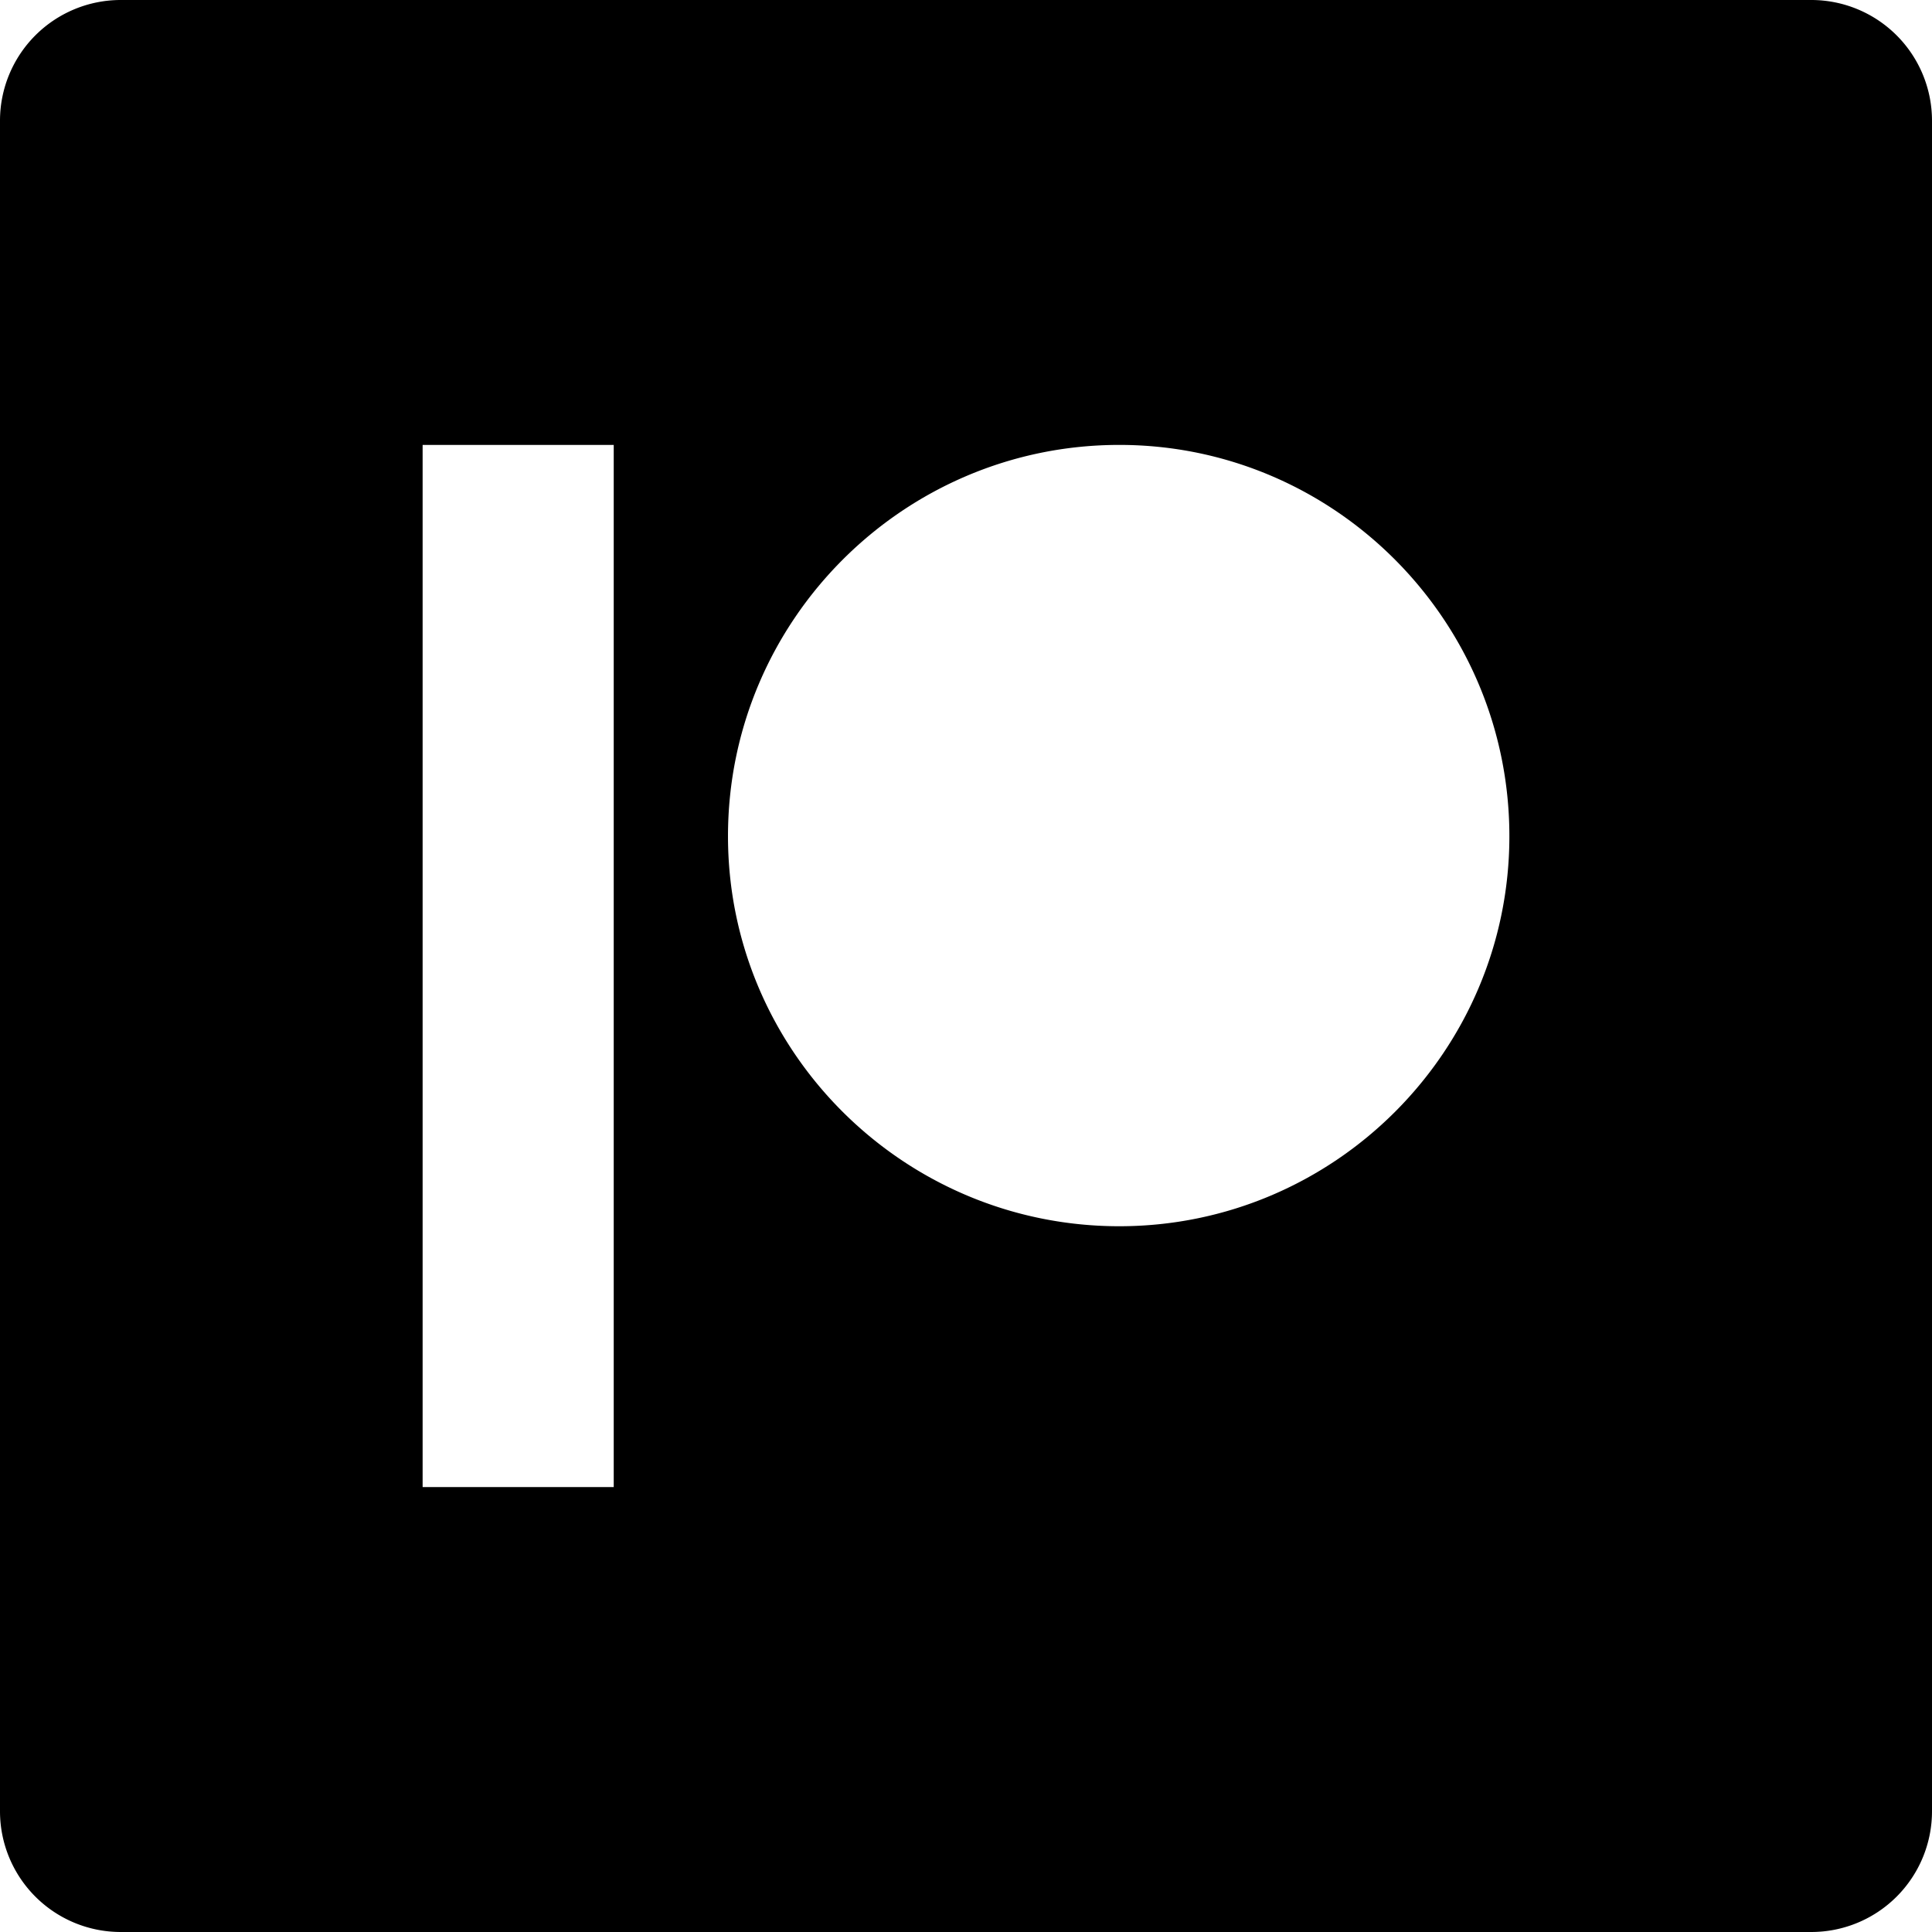 <svg xmlns="http://www.w3.org/2000/svg" viewBox="0 0 1024 1024" role="img"><path d="M960 0H64A63.995 63.995 0 000 64v896a63.995 63.995 0 0064 64h896a63.995 63.995 0 0064-64V64a63.995 63.995 0 00-64-64zM325.29 788.19H224V235.81h101.29zm267.95-138.26c-114.35 0-207.39-92.72-207.39-206.73 0-114.35 93.04-207.39 207.39-207.39C707.25 235.81 800 328.85 800 443.2c0 113.99-92.75 206.73-206.76 206.73z"/></svg>